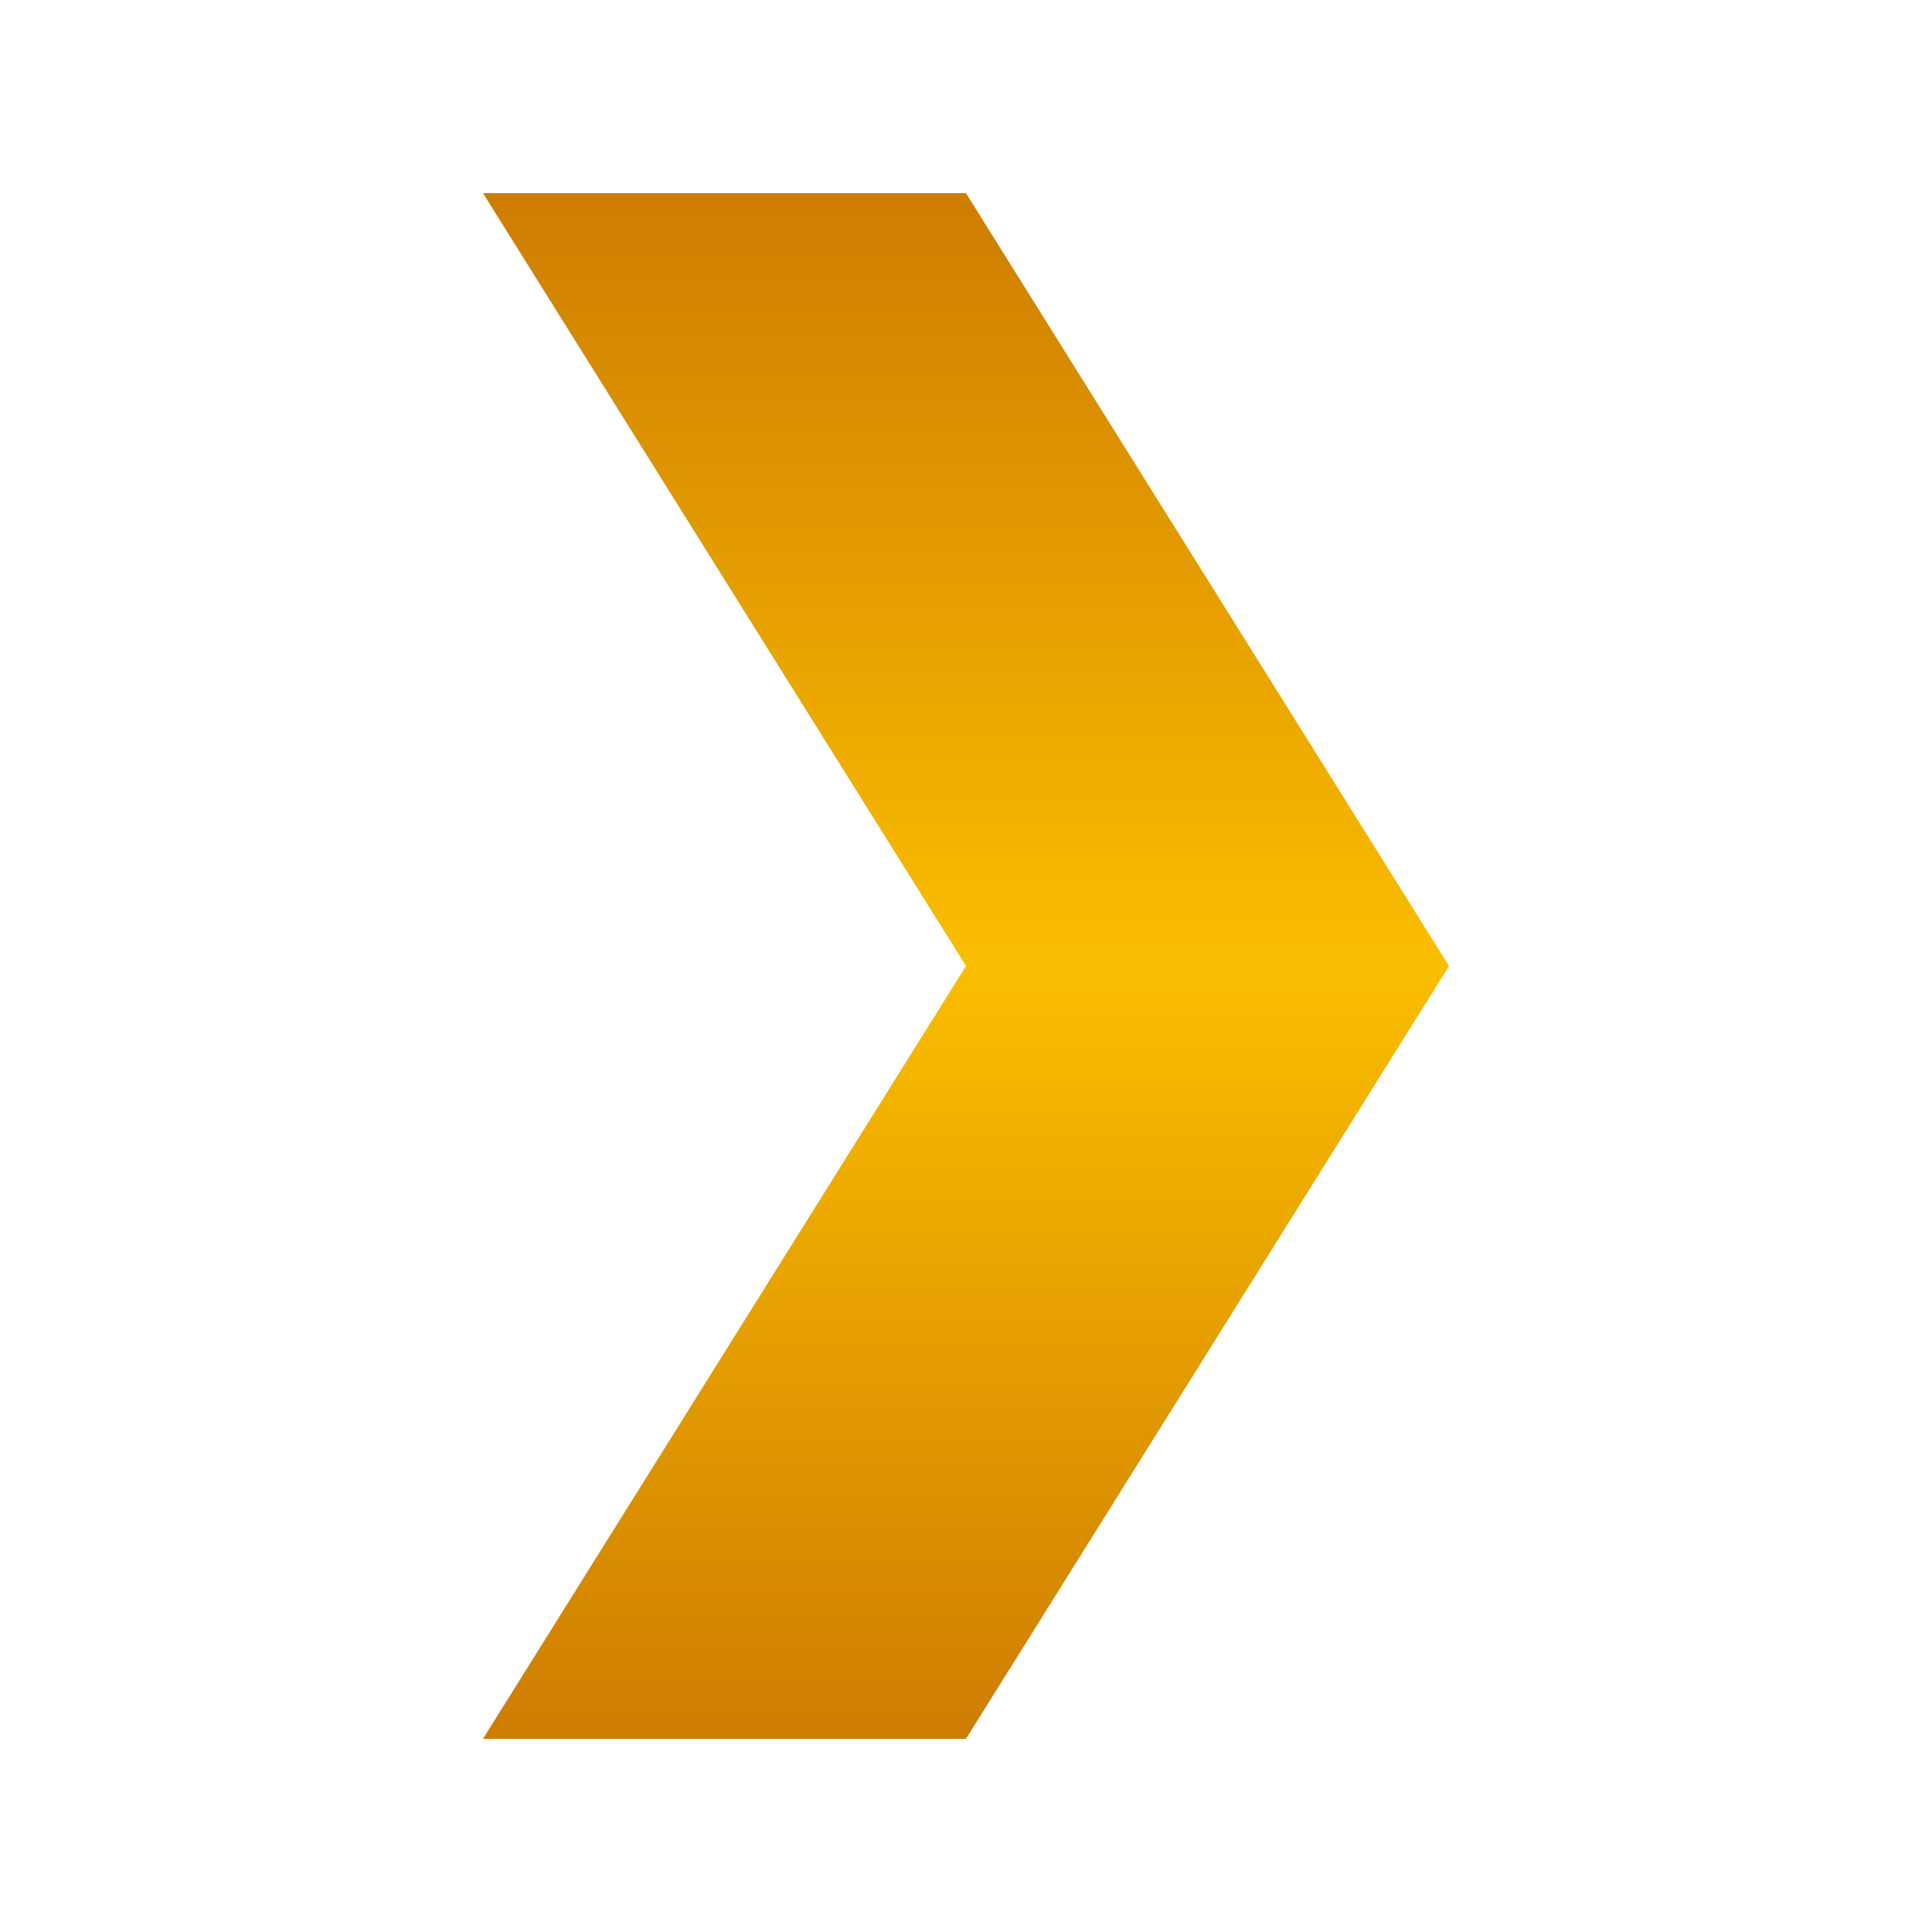 <svg version="1.1" xmlns="http://www.w3.org/2000/svg" viewBox="0 0 100 100" preserveaspectration="true" class="icon">
    <defs>
        <linearGradient id="plex-gradient" x1="0%" y1="0%" x2="0%" y2="100%">
            <stop offset="0%" style="stop-color:rgb(206,125,1);stop-opacity:1"></stop>
            <stop offset="50%" style="stop-color:rgb(250,190,0);stop-opacity:1"></stop>
            <stop offset="100%" style="stop-color:rgb(206,125,1);stop-opacity:1"></stop>
        </linearGradient>
    </defs>
    <polygon points="25 10, 50, 10, 75 50, 50 90, 25 90, 50 50" fill="url(#plex-gradient)"></polygon>
</svg>